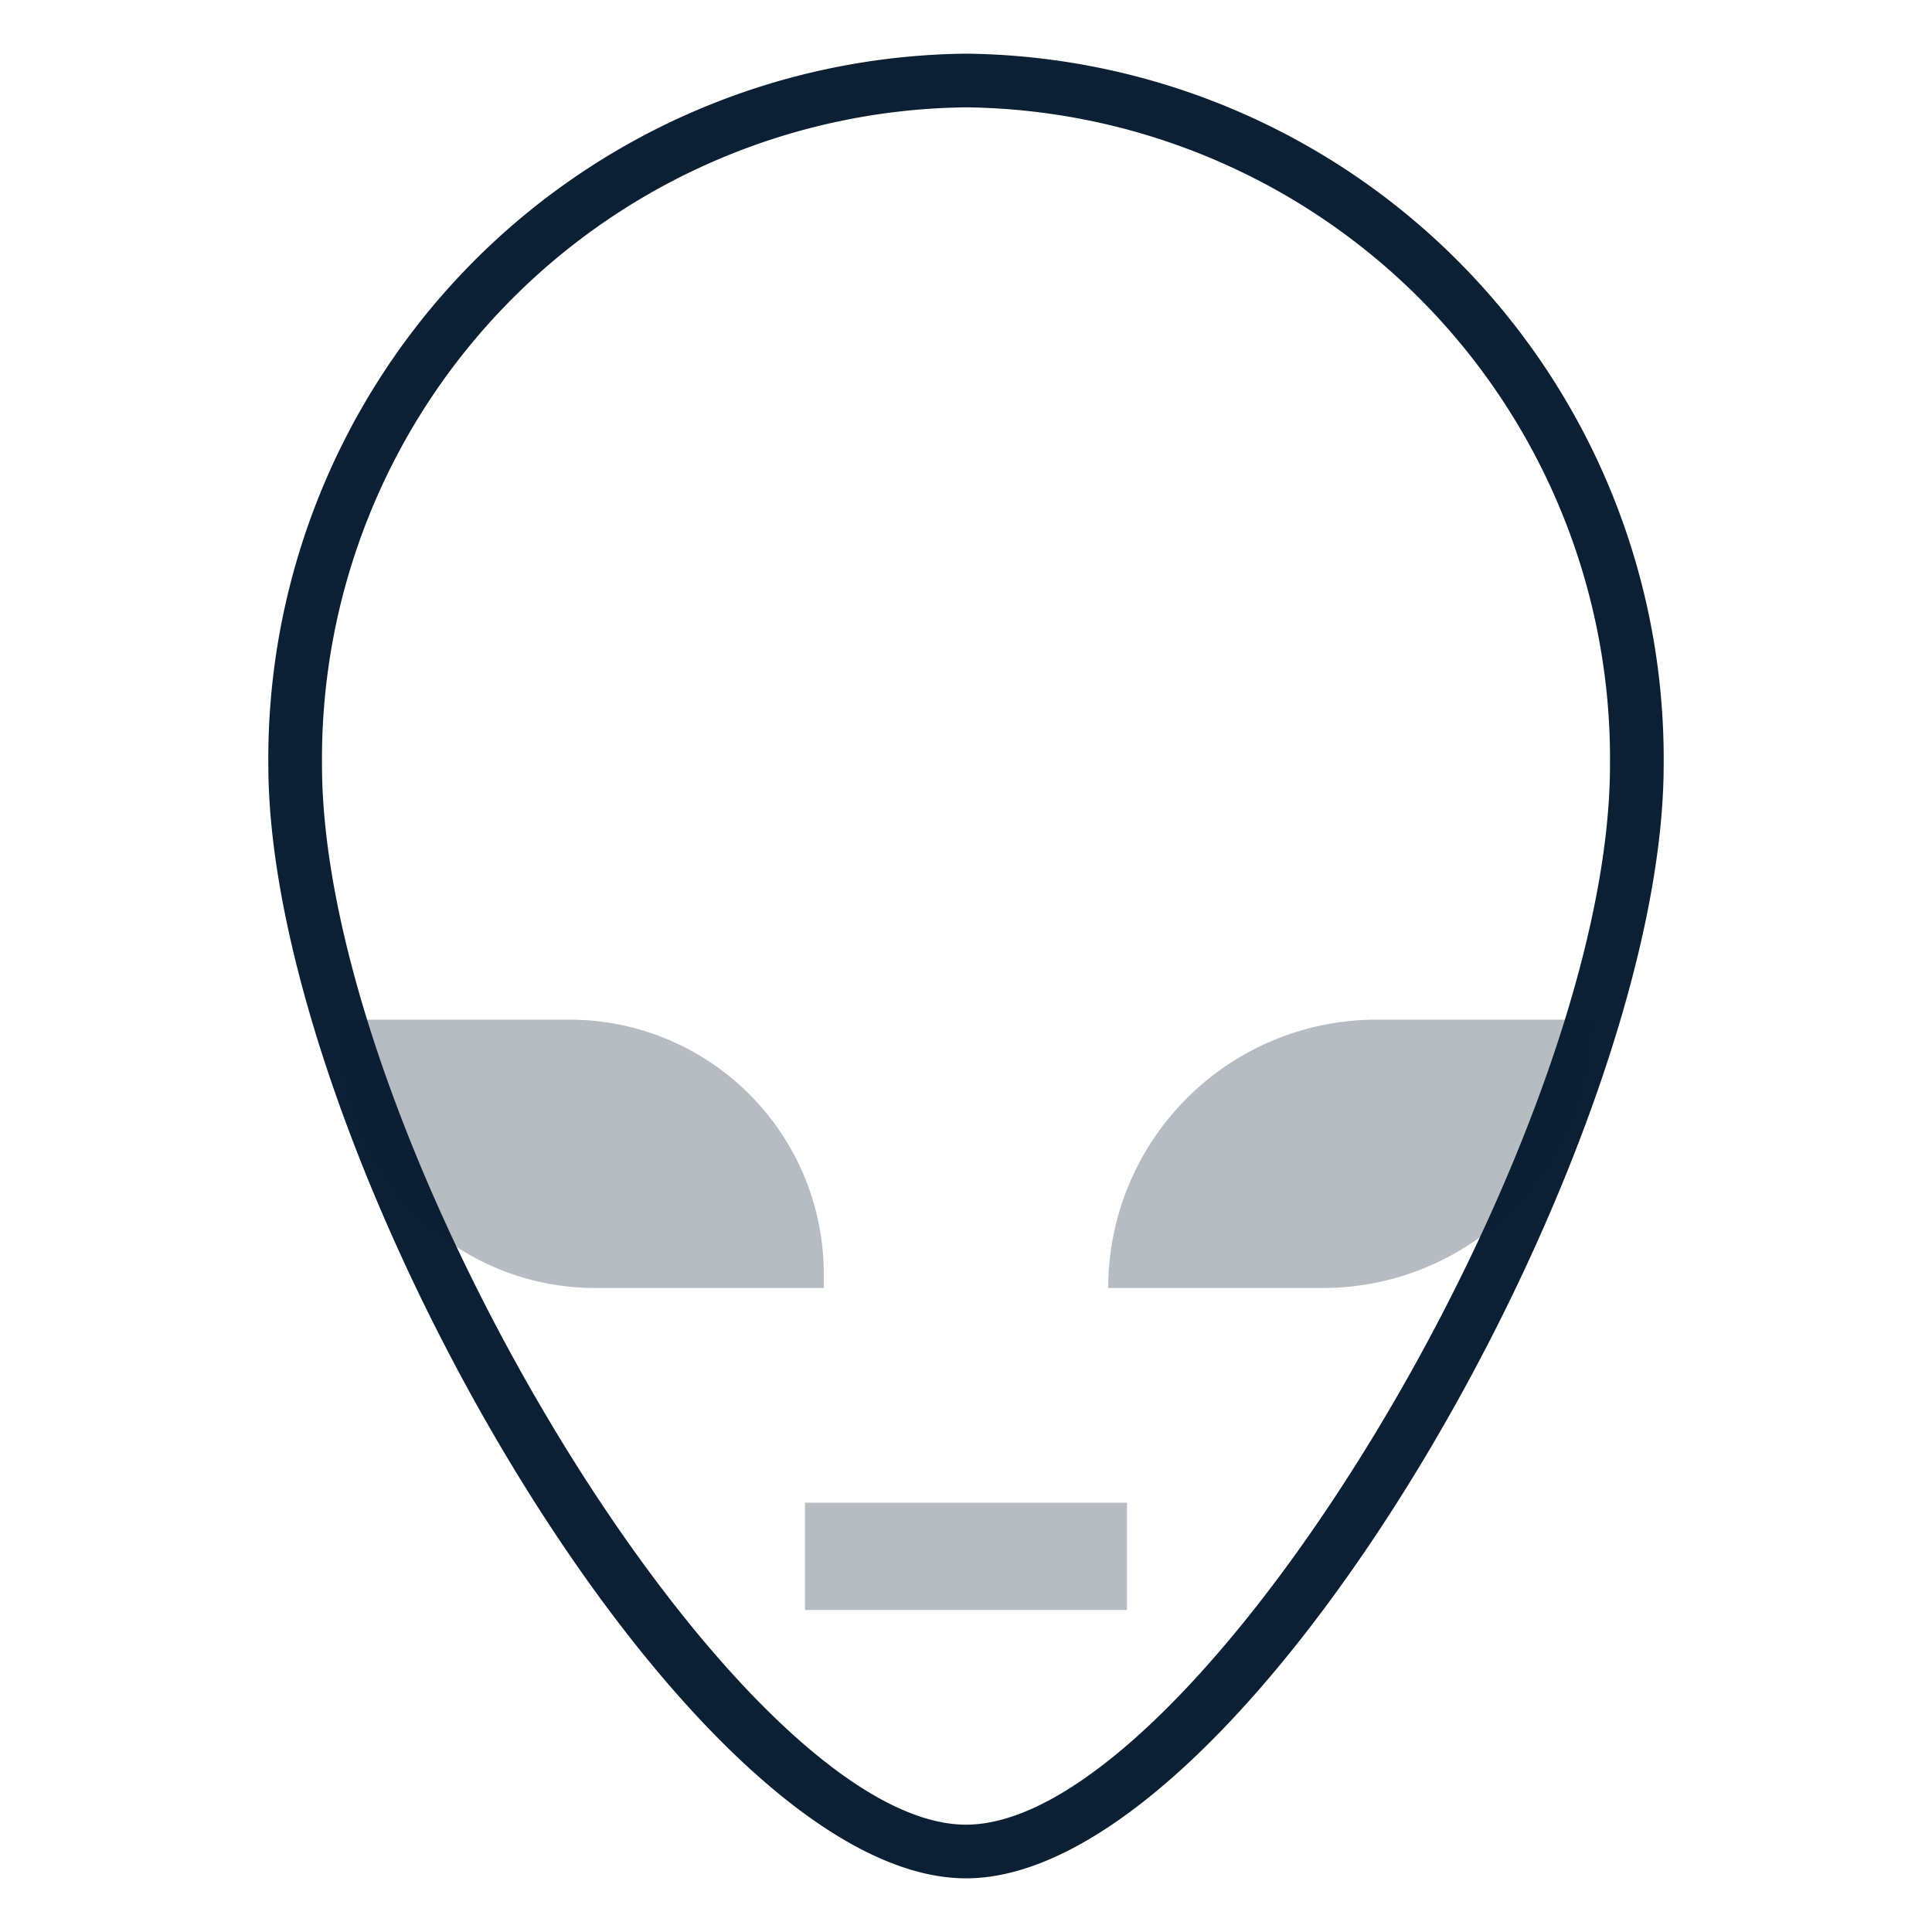 <svg xmlns="http://www.w3.org/2000/svg" width="36" height="36" viewBox="0 0 36 36"><path fill="none" d="M0 0h36v36H0z"/><path fill="#0B1F35" d="M18 35C12.77 35 5 21.4 5 14.25A13.14 13.14 0 0 1 18 1a13.14 13.14 0 0 1 13 13.25C31 21.4 23.23 35 18 35zm0-33A12.14 12.14 0 0 0 6 14.25C6 21.26 13.74 34 18 34s12-12.74 12-19.75A12.14 12.14 0 0 0 18 2z"/><path fill="#0B1F35" d="M6.35 19h4.26a4.74 4.74 0 0 1 4.74 4.74V24h-4.26a4.74 4.74 0 0 1-4.74-4.74V19zm18.3 5h-4a5 5 0 0 1 5-5h4a5 5 0 0 1-5 5zM15 28h6v2h-6z" opacity=".3"/></svg>